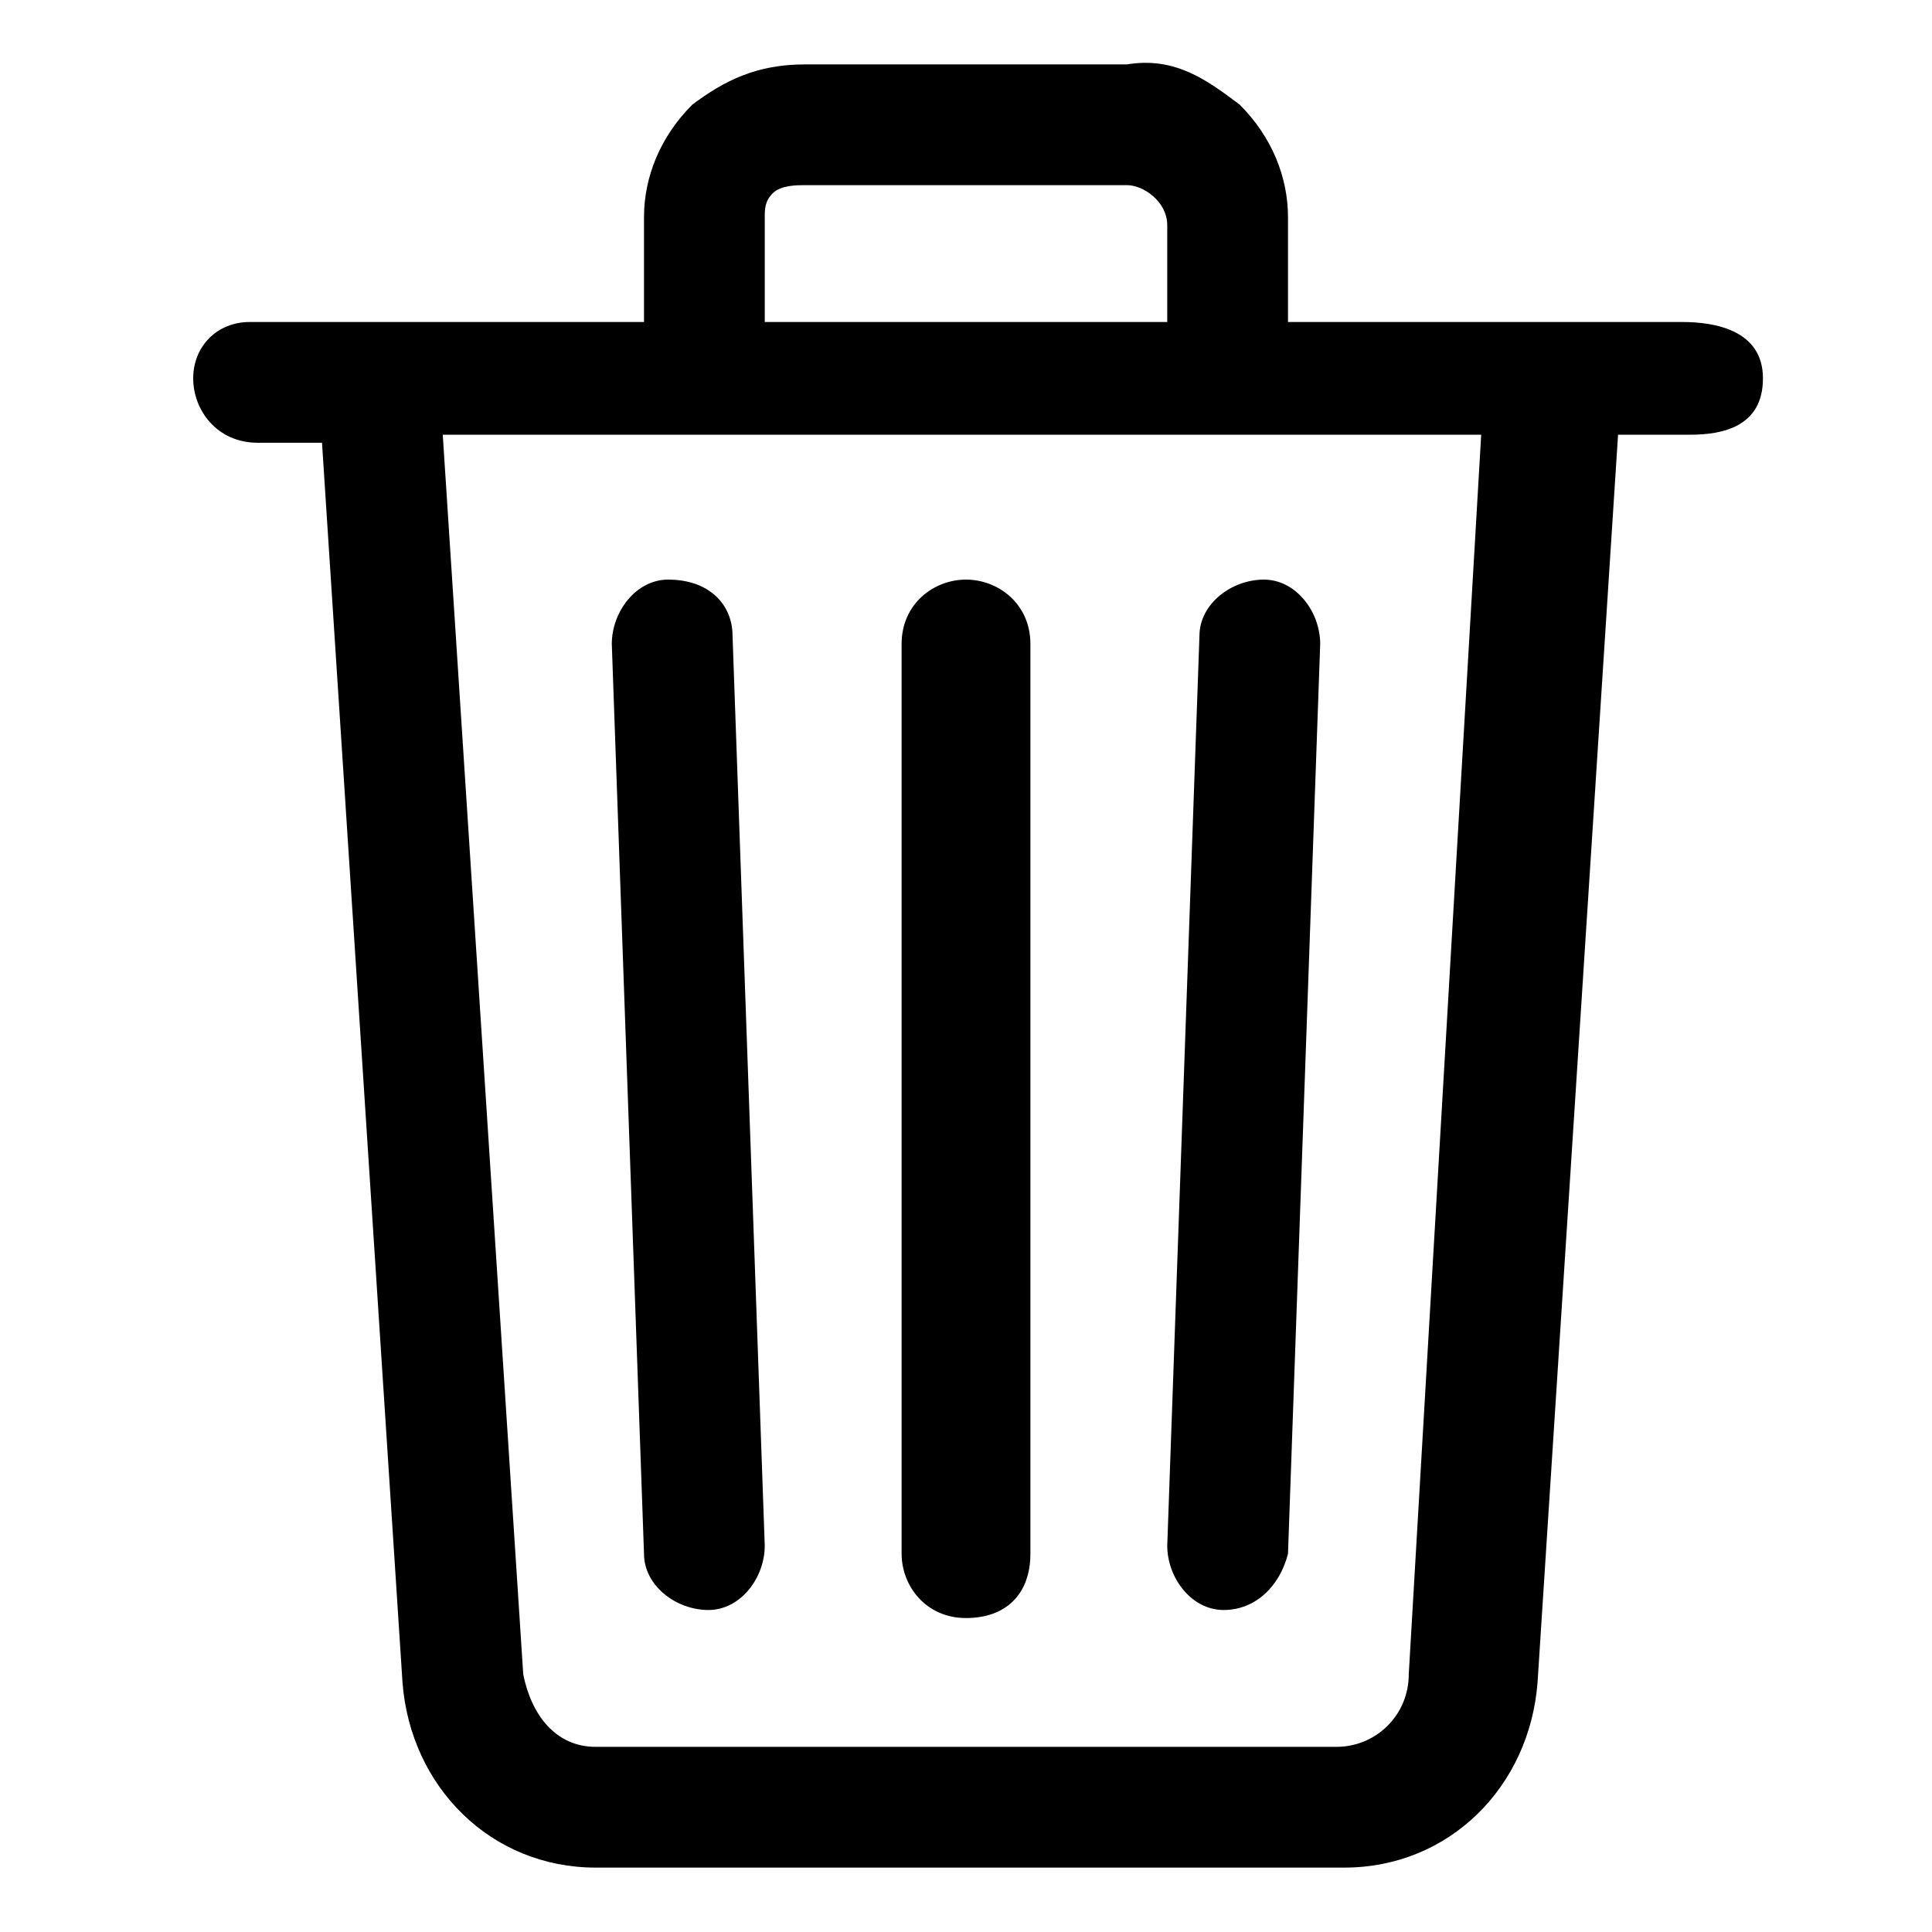 <?xml version="1.0" encoding="utf-8"?>
<!-- Generator: Adobe Illustrator 25.4.1, SVG Export Plug-In . SVG Version: 6.00 Build 0)  -->
<svg version="1.1" id="Layer_1" xmlns="http://www.w3.org/2000/svg" xmlns:xlink="http://www.w3.org/1999/xlink" x="0px" y="0px"
	 viewBox="0 0 24 24" style="enable-background:new 0 0 24 24;" xml:space="preserve">
<g>
	<path d="M20.9,4H16V2.7c0-0.5-0.2-1-0.6-1.4C15,1,14.6,0.7,14,0.8h-4C9.4,0.8,9,1,8.6,1.3C8.2,1.7,8,2.2,8,2.7V4H3.1
		C2.7,4,2.4,4.3,2.4,4.7s0.3,0.8,0.8,0.8H4l1,15.4c0.1,1.3,1.1,2.3,2.4,2.3h9.3c1.3,0,2.3-1,2.4-2.3l1-15.5H21
		c0.4,0,0.9-0.1,0.9-0.7S21.3,4,20.9,4z M9.5,2.7c0-0.1,0-0.2,0.1-0.3S9.9,2.3,10,2.3h4c0.2,0,0.5,0.2,0.5,0.5V4h-5V2.7z M17.5,20.8
		c0,0.5-0.4,0.9-0.9,0.9H7.4c-0.5,0-0.8-0.4-0.9-0.9l-1-15.4h12.9L17.5,20.8z"/>
	<path d="M12,7.2c-0.4,0-0.8,0.3-0.8,0.8v11.3c0,0.4,0.3,0.8,0.8,0.8s0.8-0.3,0.8-0.8V8C12.8,7.5,12.4,7.2,12,7.2z"/>
	<path d="M8.3,7.2C7.9,7.2,7.6,7.6,7.6,8L8,19.3C8,19.7,8.4,20,8.8,20l0,0c0.4,0,0.7-0.4,0.7-0.8L9.1,7.9C9.1,7.5,8.8,7.2,8.3,7.2z"
		/>
	<path d="M14.9,7.9l-0.4,11.3c0,0.4,0.3,0.8,0.7,0.8l0,0c0.4,0,0.7-0.3,0.8-0.7L16.4,8c0-0.4-0.3-0.8-0.7-0.8
		C15.3,7.2,14.9,7.5,14.9,7.9z"/>
</g>
</svg>
